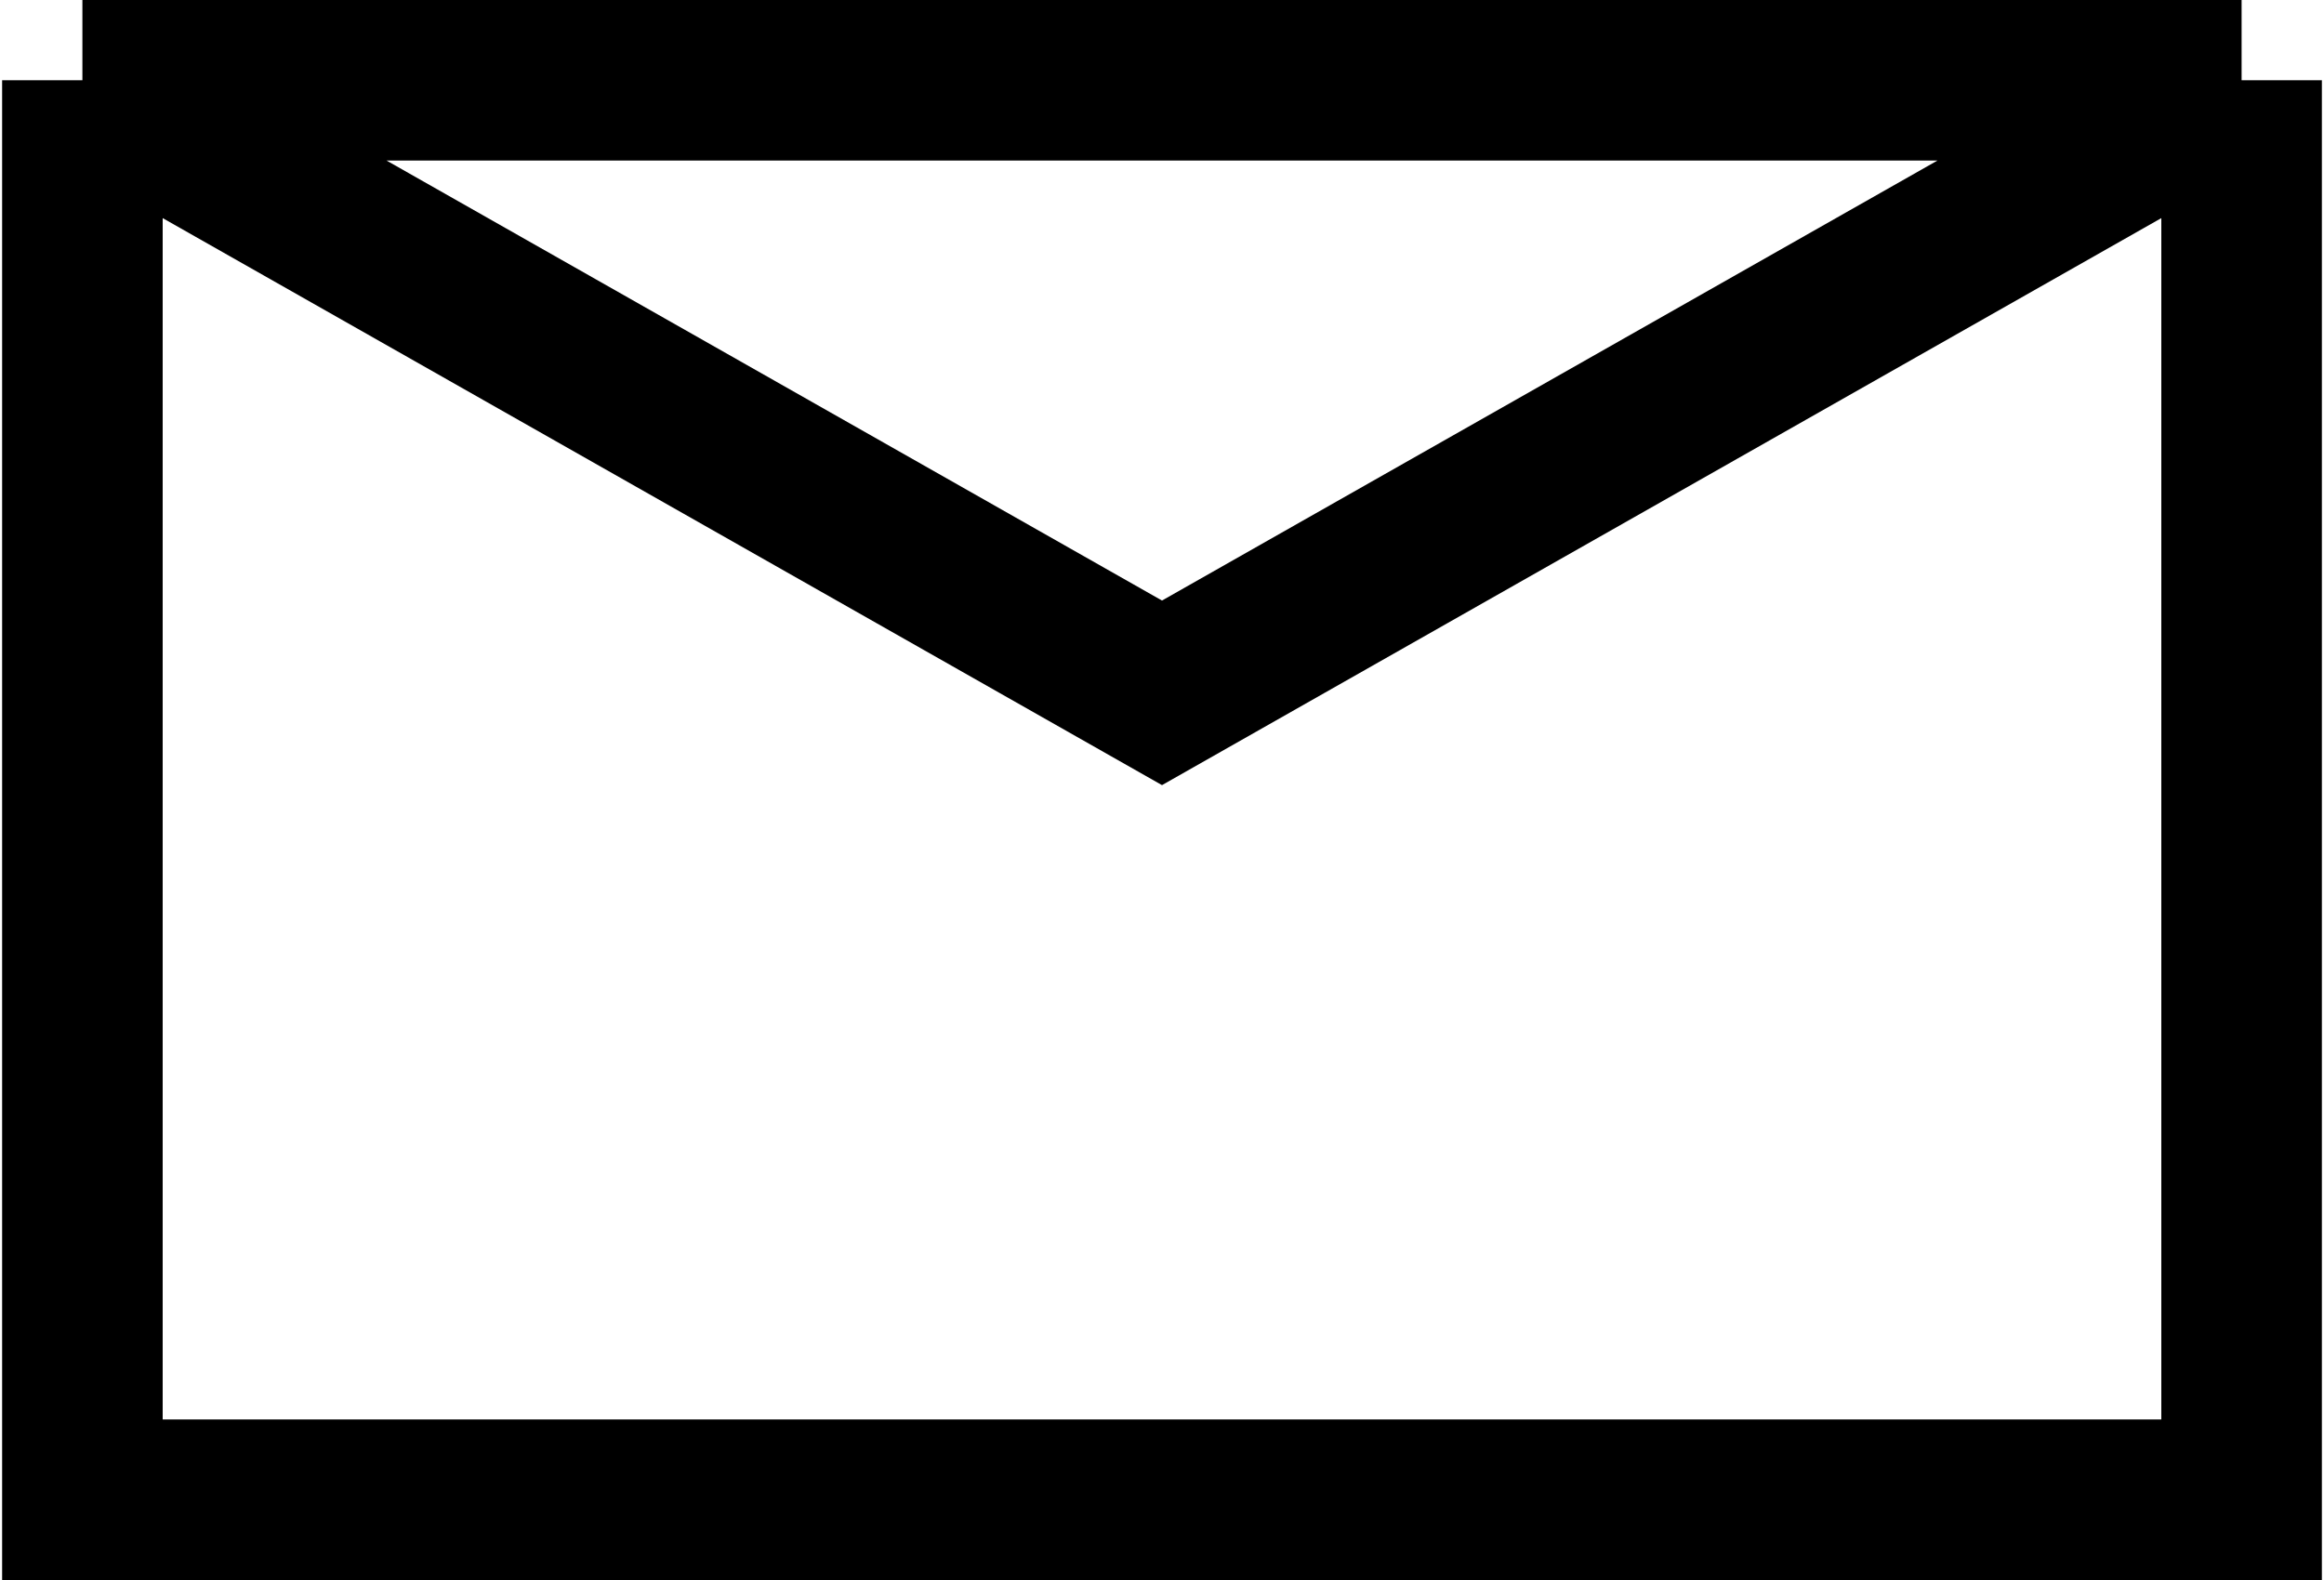 <svg width="550" height="374" viewBox="0 0 550 374" fill="none" xmlns="http://www.w3.org/2000/svg">
<path d="M19.5 19V355H530.5V19M19.5 19H275H530.5M19.5 19L275 164L530.5 19" stroke="black" stroke-width="38"/>
</svg>
